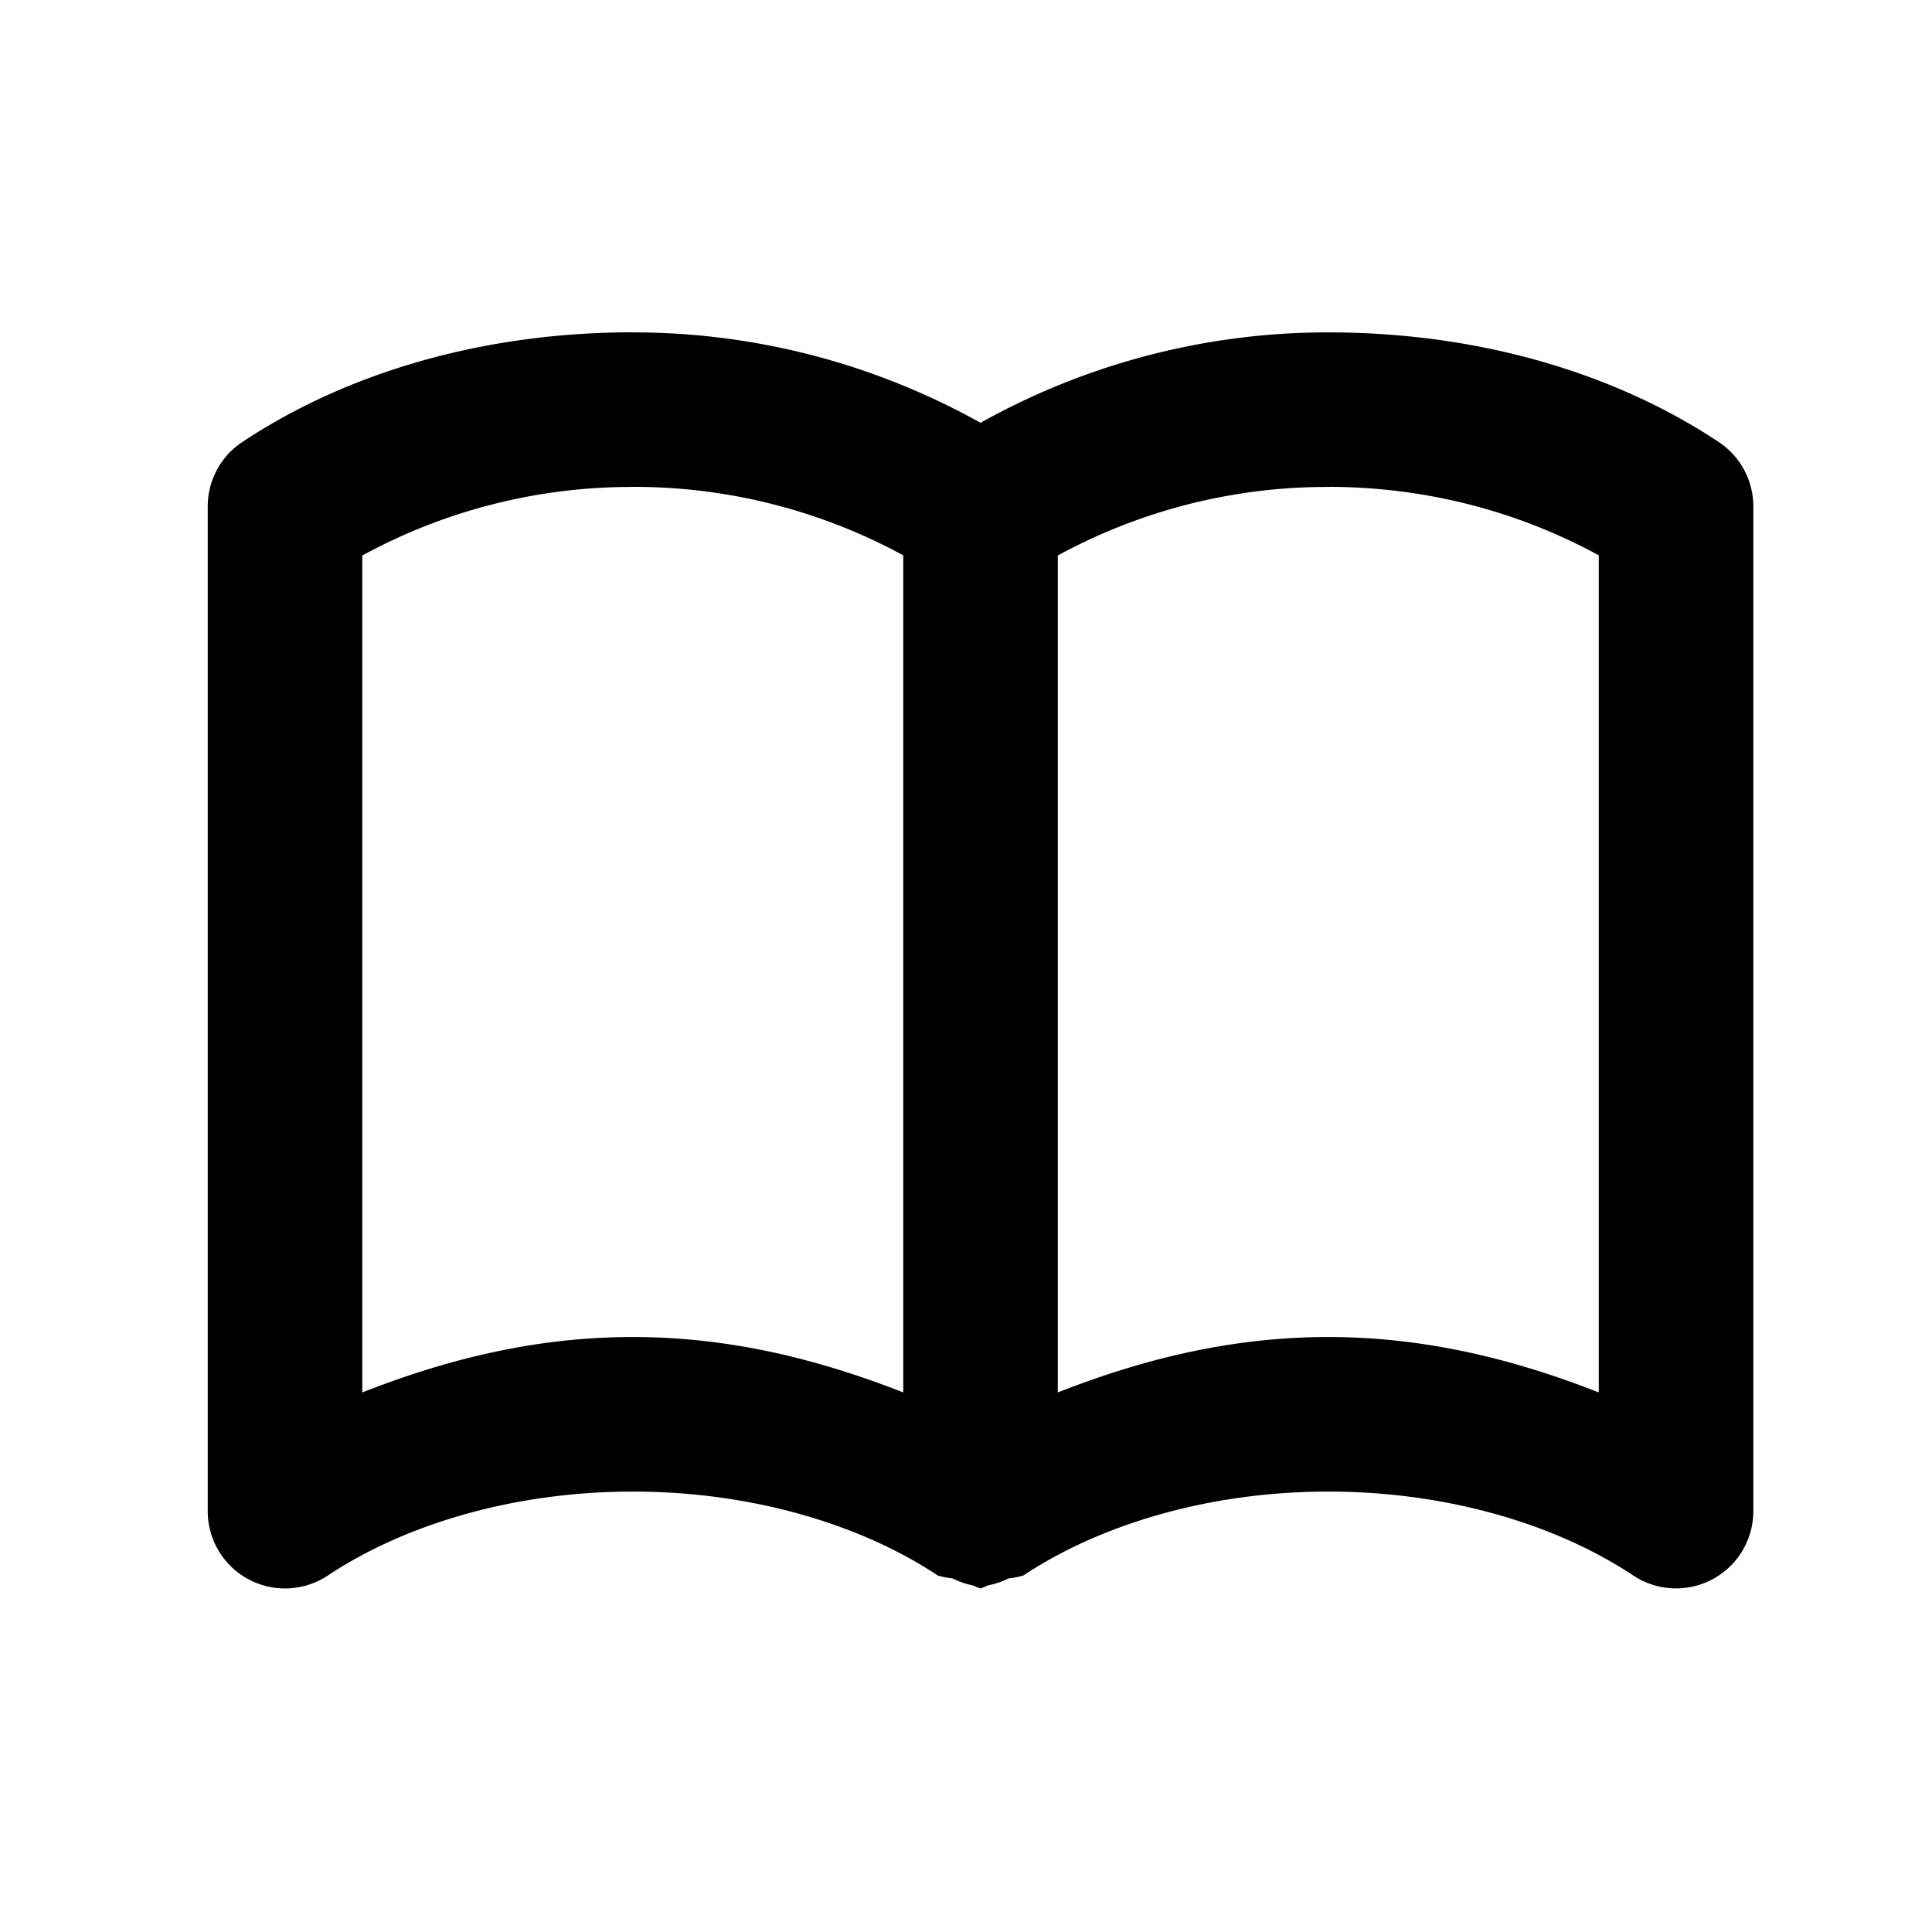 <svg viewBox="0 0 25 25" xmlns="http://www.w3.org/2000/svg"><path d="M8.188 4.3c-1.929 0-3.695.518-5.053 1.42a1 1 0 0 0-.447.835v13a1 1 0 0 0 1.554.832c.978-.65 2.382-1.086 3.946-1.086s2.969.436 3.947 1.086a1 1 0 0 0 .191.037 1 1 0 0 0 .266.092 1 1 0 0 0 .096.039 1 1 0 0 0 .095-.04 1 1 0 0 0 .268-.091 1 1 0 0 0 .191-.037c.978-.65 2.382-1.086 3.946-1.086 1.565 0 2.969.436 3.947 1.086a1 1 0 0 0 1.553-.832v-13a1 1 0 0 0-.446-.834c-1.358-.903-3.125-1.42-5.054-1.42a9.208 9.208 0 0 0-4.5 1.17 9.215 9.215 0 0 0-4.5-1.17zm0 2a7.29 7.29 0 0 1 3.5.886v10.832c-1.066-.418-2.22-.717-3.5-.717-1.281 0-2.435.299-3.5.717V7.188a7.28 7.28 0 0 1 3.5-.887zm9 0c1.365 0 2.555.37 3.5.886v10.832c-1.066-.418-2.22-.717-3.5-.717-1.281 0-2.434.299-3.5.717V7.188a7.28 7.28 0 0 1 3.5-.887z"/></svg>
